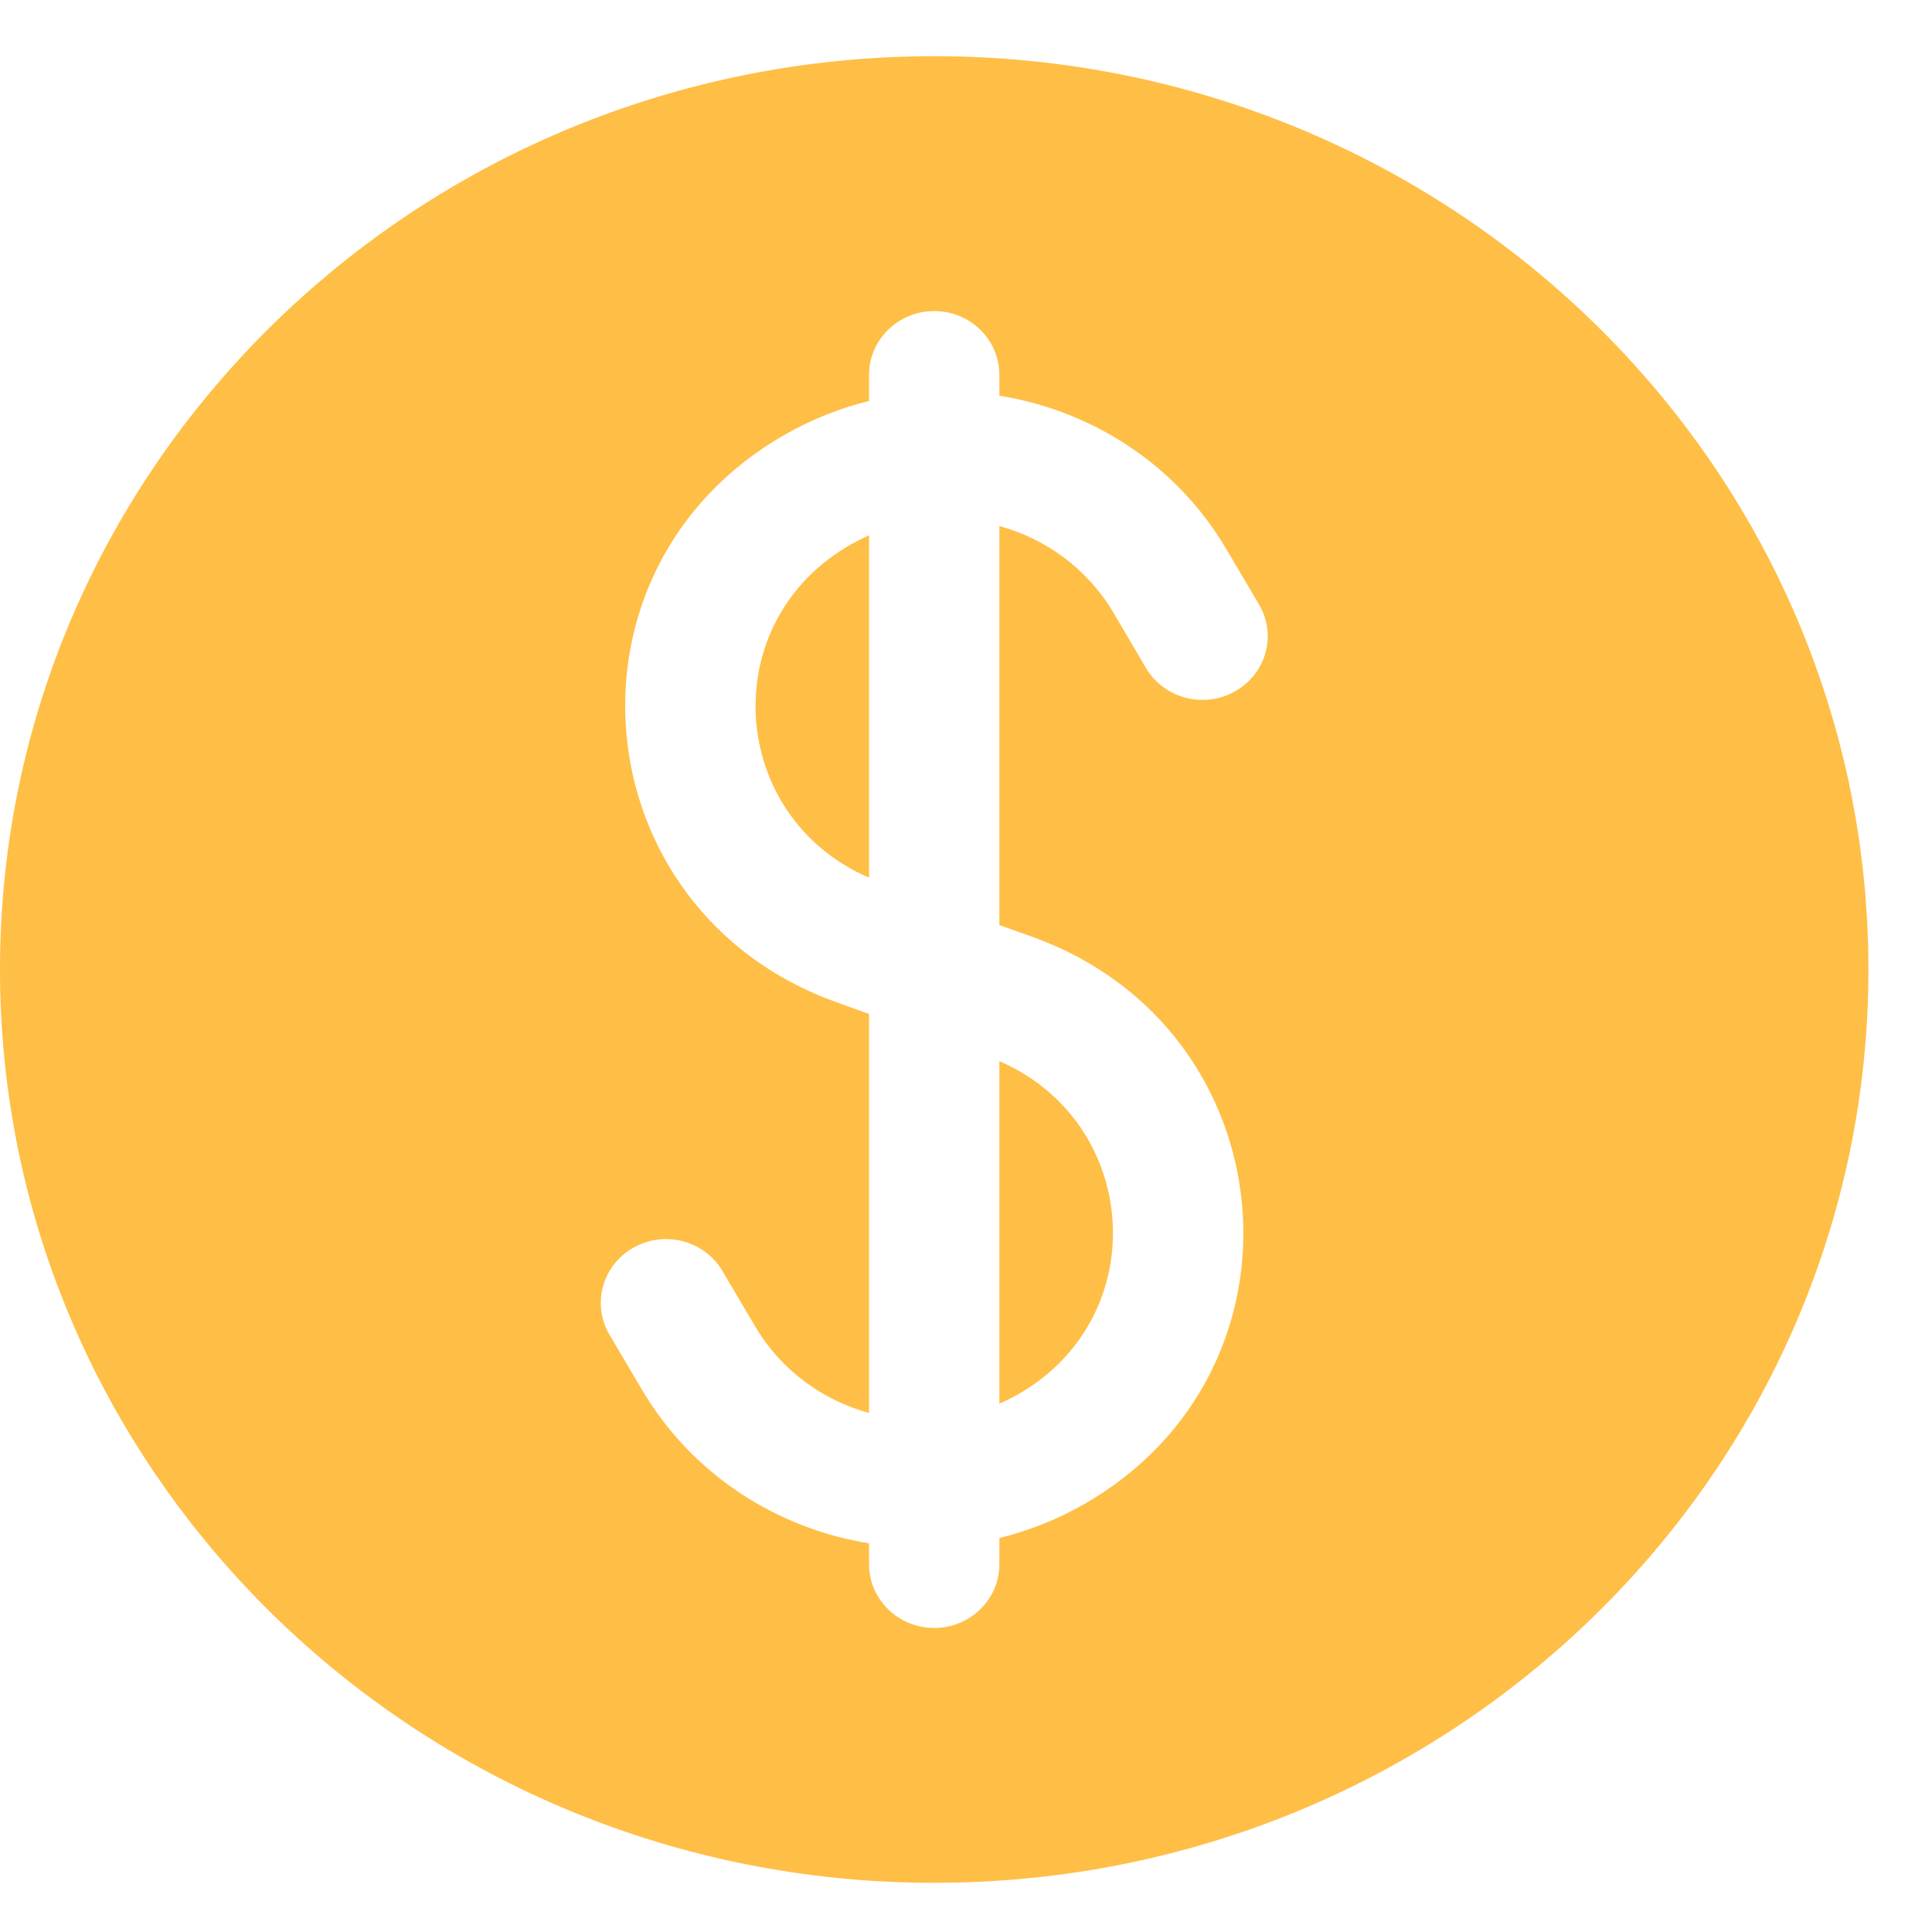 <svg width="11" height="11" viewBox="0 0 11 11" fill="none" xmlns="http://www.w3.org/2000/svg">
<path d="M4.848 3.098C4.881 3.08 4.914 3.063 4.948 3.048V4.997C4.143 4.65 4.068 3.538 4.848 3.098Z" fill="#FFBE45"/>
<path d="M5.69 7.992V6.042C6.495 6.39 6.571 7.501 5.791 7.942C5.758 7.96 5.724 7.977 5.69 7.992Z" fill="#FFBE45"/>
<path fill-rule="evenodd" clip-rule="evenodd" d="M0 5.52C0 2.648 2.381 0.32 5.319 0.32C8.257 0.32 10.638 2.648 10.638 5.52C10.638 8.392 8.257 10.72 5.319 10.72C2.381 10.72 0 8.392 0 5.52ZM5.69 2.134C5.69 1.934 5.524 1.771 5.319 1.771C5.114 1.771 4.948 1.934 4.948 2.134V2.283C4.786 2.323 4.628 2.385 4.477 2.47C3.13 3.23 3.301 5.181 4.761 5.706L4.948 5.773V8.045C4.683 7.972 4.447 7.802 4.299 7.551L4.113 7.236C4.011 7.063 3.784 7.003 3.606 7.104C3.429 7.204 3.368 7.426 3.47 7.599L3.656 7.914C3.942 8.398 4.425 8.703 4.948 8.787V8.906C4.948 9.106 5.114 9.269 5.319 9.269C5.524 9.269 5.69 9.106 5.69 8.906V8.757C5.852 8.717 6.011 8.655 6.162 8.57C7.509 7.81 7.337 5.859 5.878 5.334L5.69 5.267V2.995C5.955 3.068 6.191 3.238 6.34 3.489L6.525 3.804C6.628 3.977 6.855 4.037 7.032 3.936C7.21 3.836 7.271 3.614 7.168 3.441L6.982 3.126C6.696 2.641 6.213 2.337 5.69 2.253V2.134Z" fill="#FFBE45"/>
</svg>
